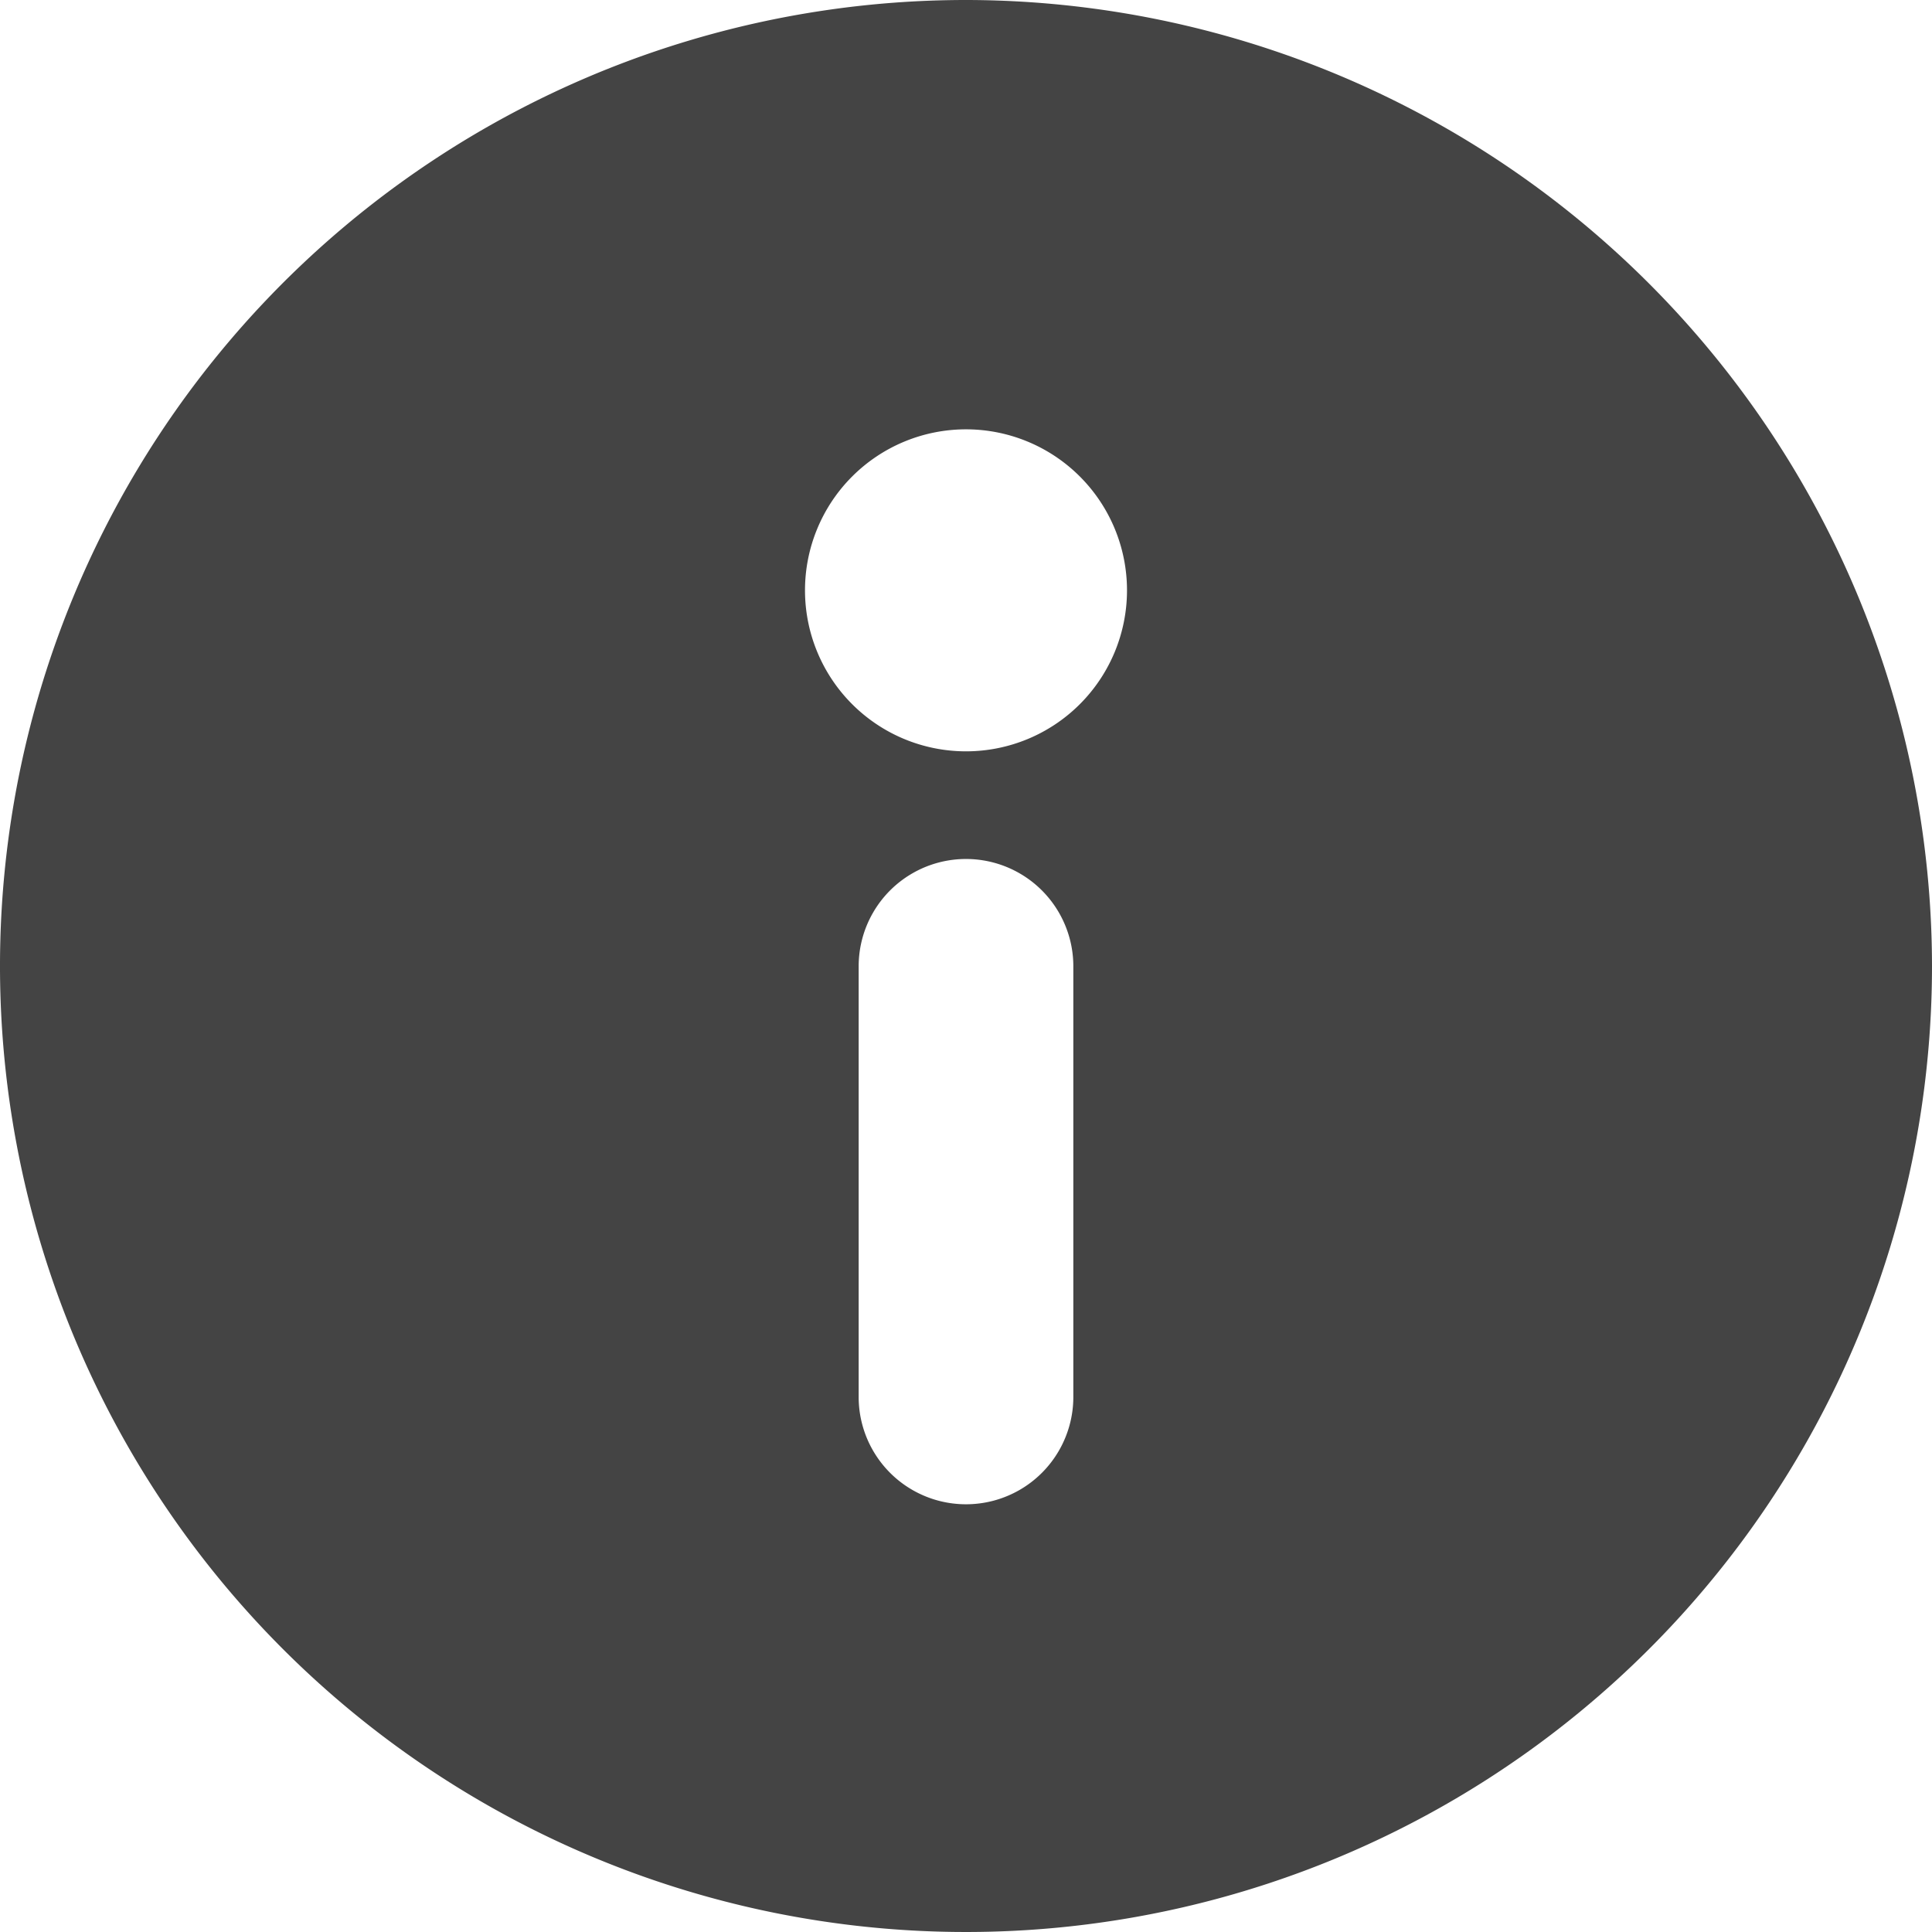 <svg xmlns="http://www.w3.org/2000/svg" id="ICONS" width="18" height="18" viewBox="0 0 18 18"><defs><style>.fill{fill:#444}</style></defs><path d="M9,0a9,9,0,1,0,9,9V8.999A9.01,9.01,0,0,0,9,0Zm1,13.015a1,1,0,1,1-2,0V9.003a1,1,0,1,1,2,0ZM9,7a1.5,1.5,0,1,1,1.5-1.5A1.5,1.5,0,0,1,9,7Z" class="fill"/></svg>